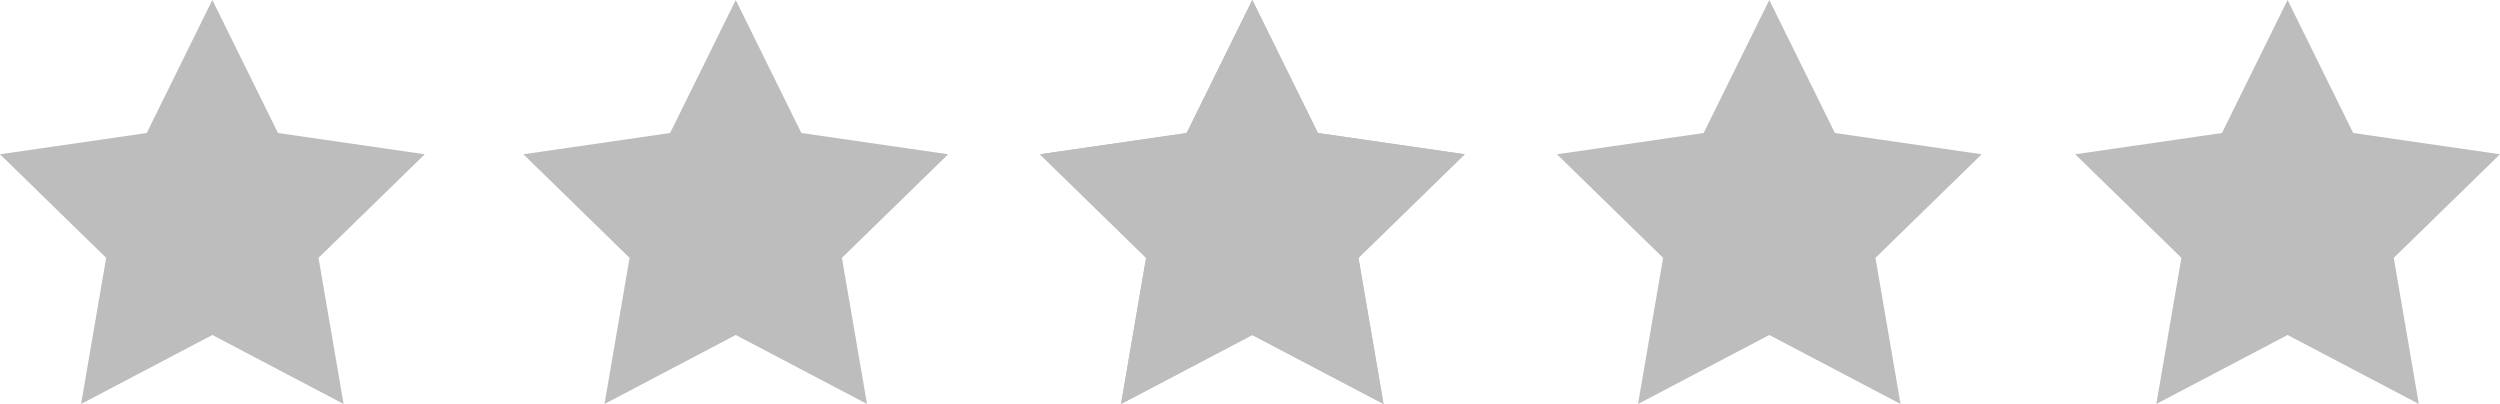 <svg xmlns="http://www.w3.org/2000/svg" viewBox="0 0 328 53">
    <polygon
            points="55.73 20.24 41.79 33.83 45.08 53 27.86 43.95 10.64 53 13.93 33.83 0 20.24 19.25 17.45 27.86 0 36.47 17.45 55.73 20.24"
            fill="#bdbdbd"
    />
    <polygon
            points="124.4 20.24 110.46 33.83 113.75 53 96.53 43.95 79.31 53 82.6 33.83 68.67 20.24 87.92 17.45 96.53 0 105.14 17.45 124.4 20.24"
            fill="#bdbdbd"
    />
    <polygon
            points="178.23 33.83 181.52 53 164.3 43.95 147.08 53 150.37 33.83 136.44 20.24 155.69 17.45 164.3 0 172.91 17.45 192.17 20.24 178.23 33.83"
            fill="#bdbdbd"
    />
    <polygon
            points="192.17 20.24 178.23 33.83 181.52 53 164.3 43.95 147.08 53 150.37 33.83 136.44 20.24 155.69 17.45 164.3 0 172.91 17.45 192.17 20.24"
            fill="#bdbdbd"
    />
    <polygon
            points="260 20.24 246.06 33.83 249.35 53 232.13 43.95 214.91 53 218.2 33.83 204.27 20.24 223.52 17.45 232.13 0 240.74 17.45 260 20.24"
            fill="#bdbdbd"
    />
    <polygon
            points="328 20.24 314.06 33.83 317.35 53 300.13 43.95 282.91 53 286.2 33.83 272.27 20.24 291.52 17.45 300.13 0 308.74 17.45 328 20.24"
            fill="#bdbdbd"
    />
</svg>